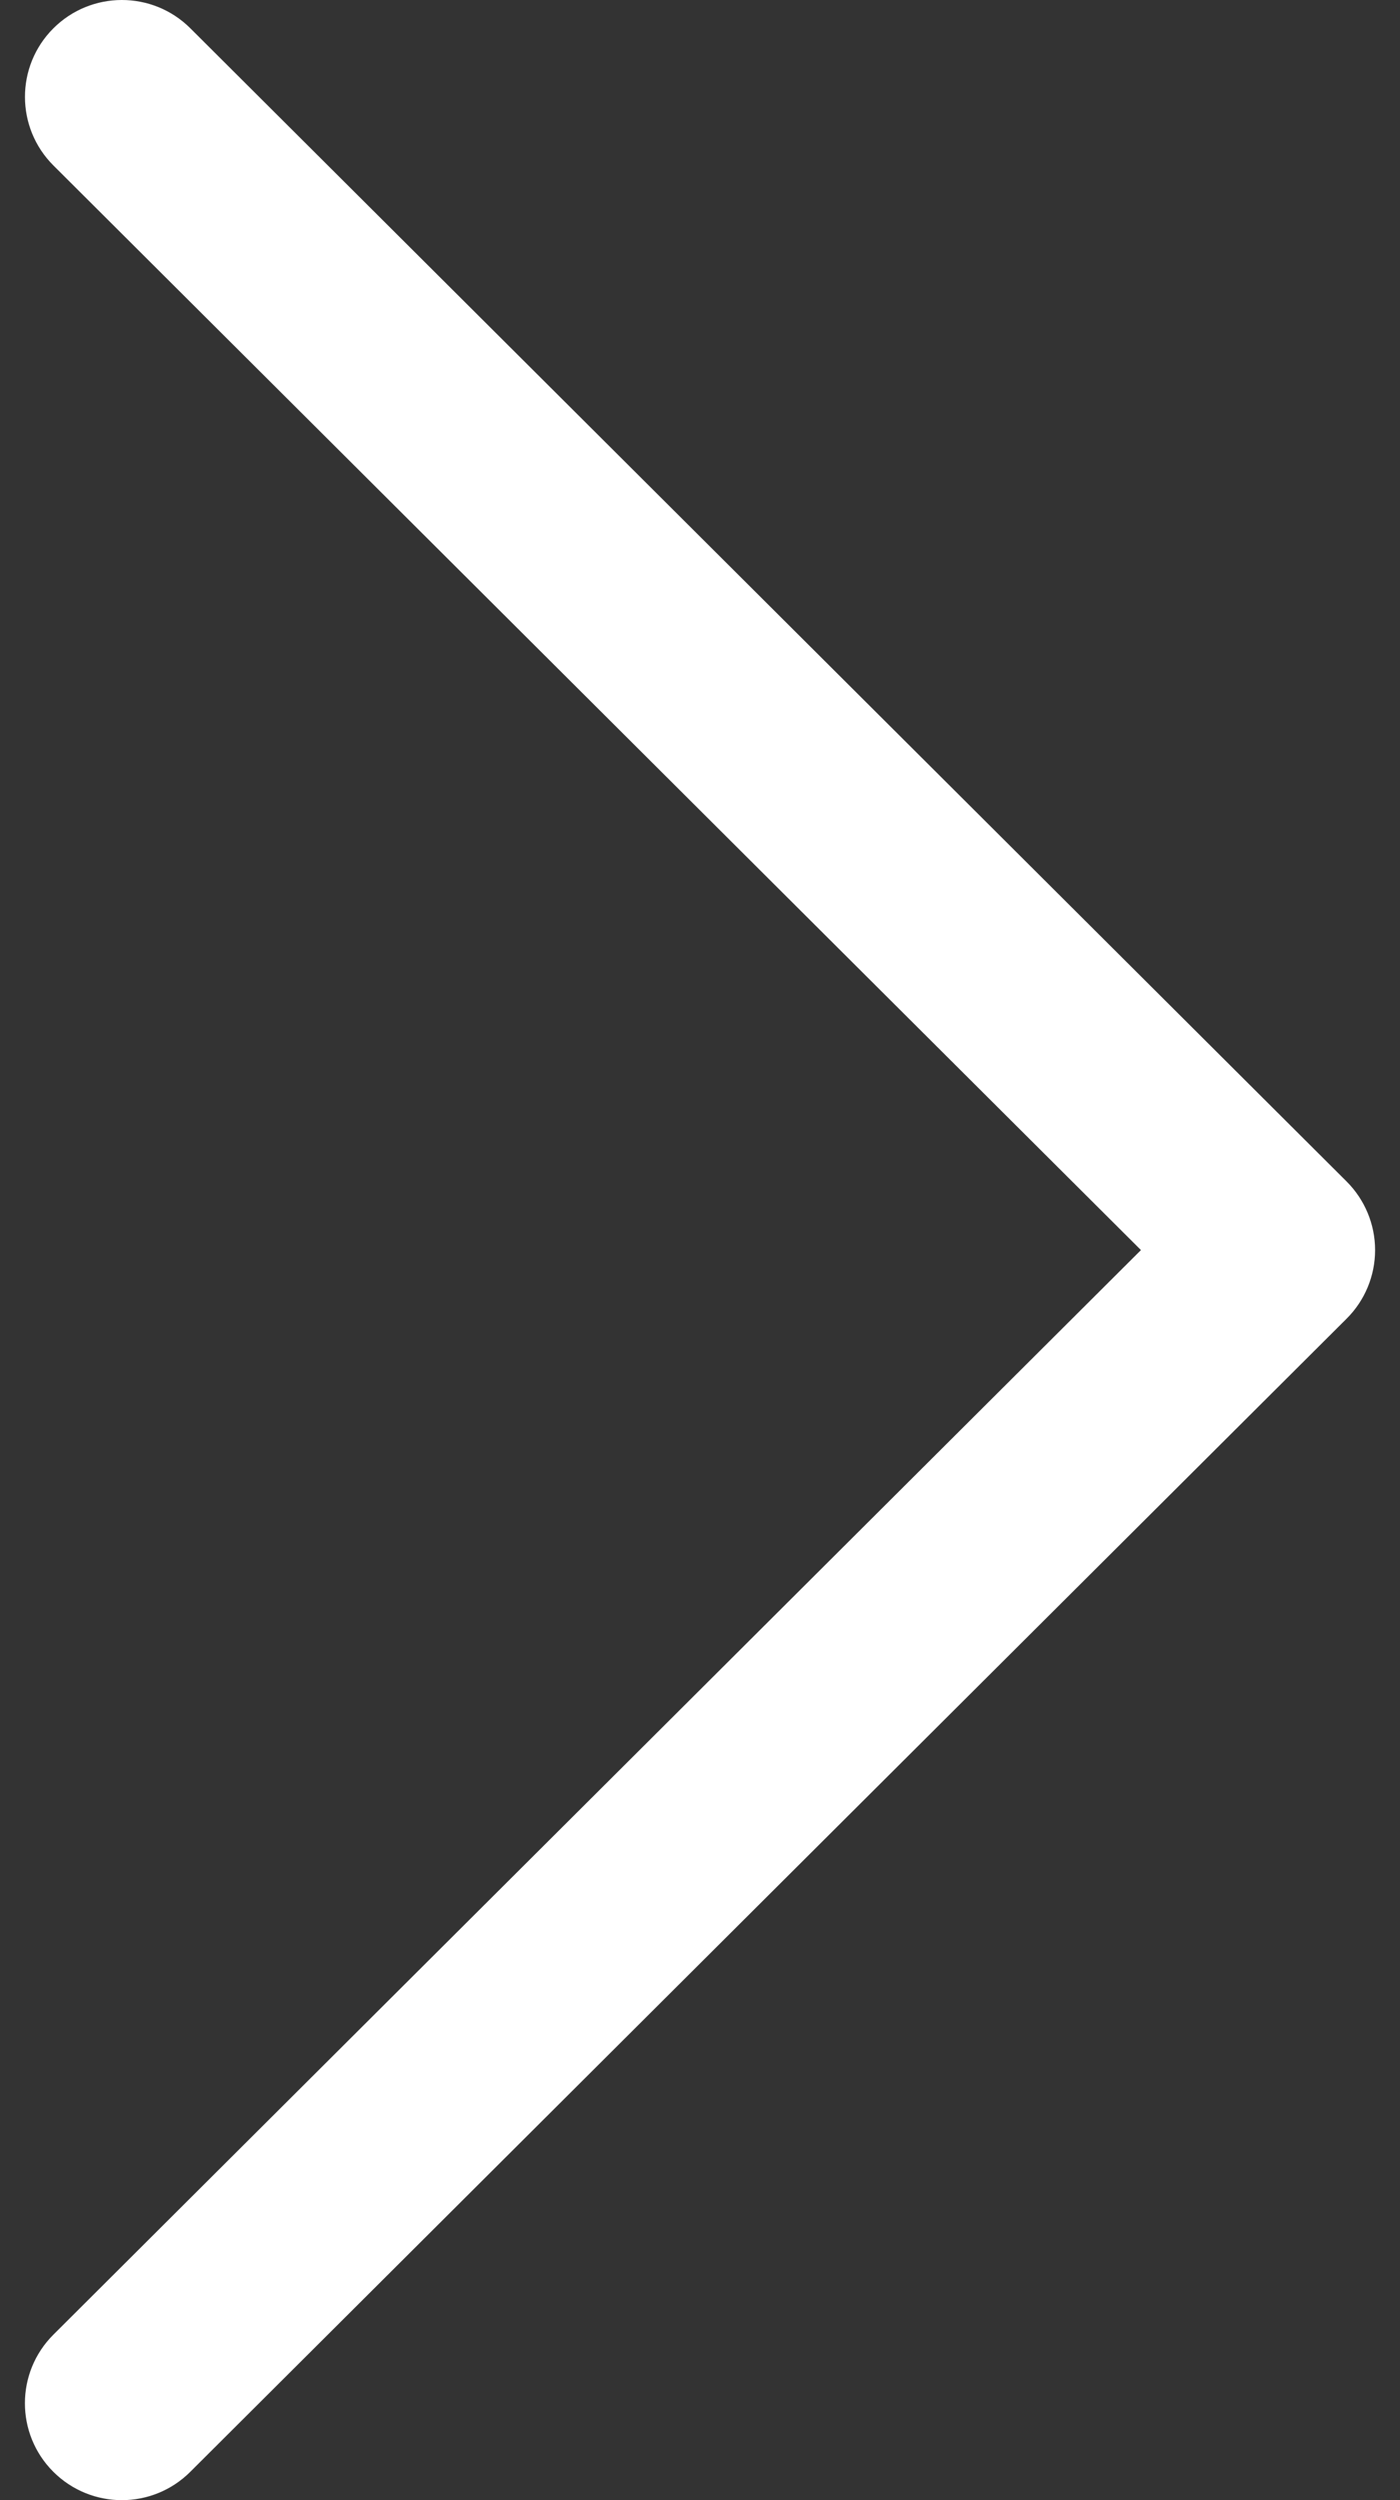 <svg width="28" height="50" viewBox="0 0 28 50" fill="none" xmlns="http://www.w3.org/2000/svg">
<rect x="0" y="0" width="28" height="50" fill="#333333" stroke="none"/>
<path d="M26.932 23.628L3.806 0.565C3.048 -0.19 1.821 -0.188 1.065 0.569C0.309 1.327 0.311 2.554 1.069 3.31L22.819 25L1.068 46.69C0.31 47.446 0.308 48.672 1.064 49.43C1.443 49.81 1.94 50 2.437 50C2.932 50 3.427 49.811 3.805 49.434L26.932 26.372C27.297 26.009 27.502 25.515 27.502 25C27.502 24.485 27.296 23.992 26.932 23.628Z" fill="white"/>
</svg>
